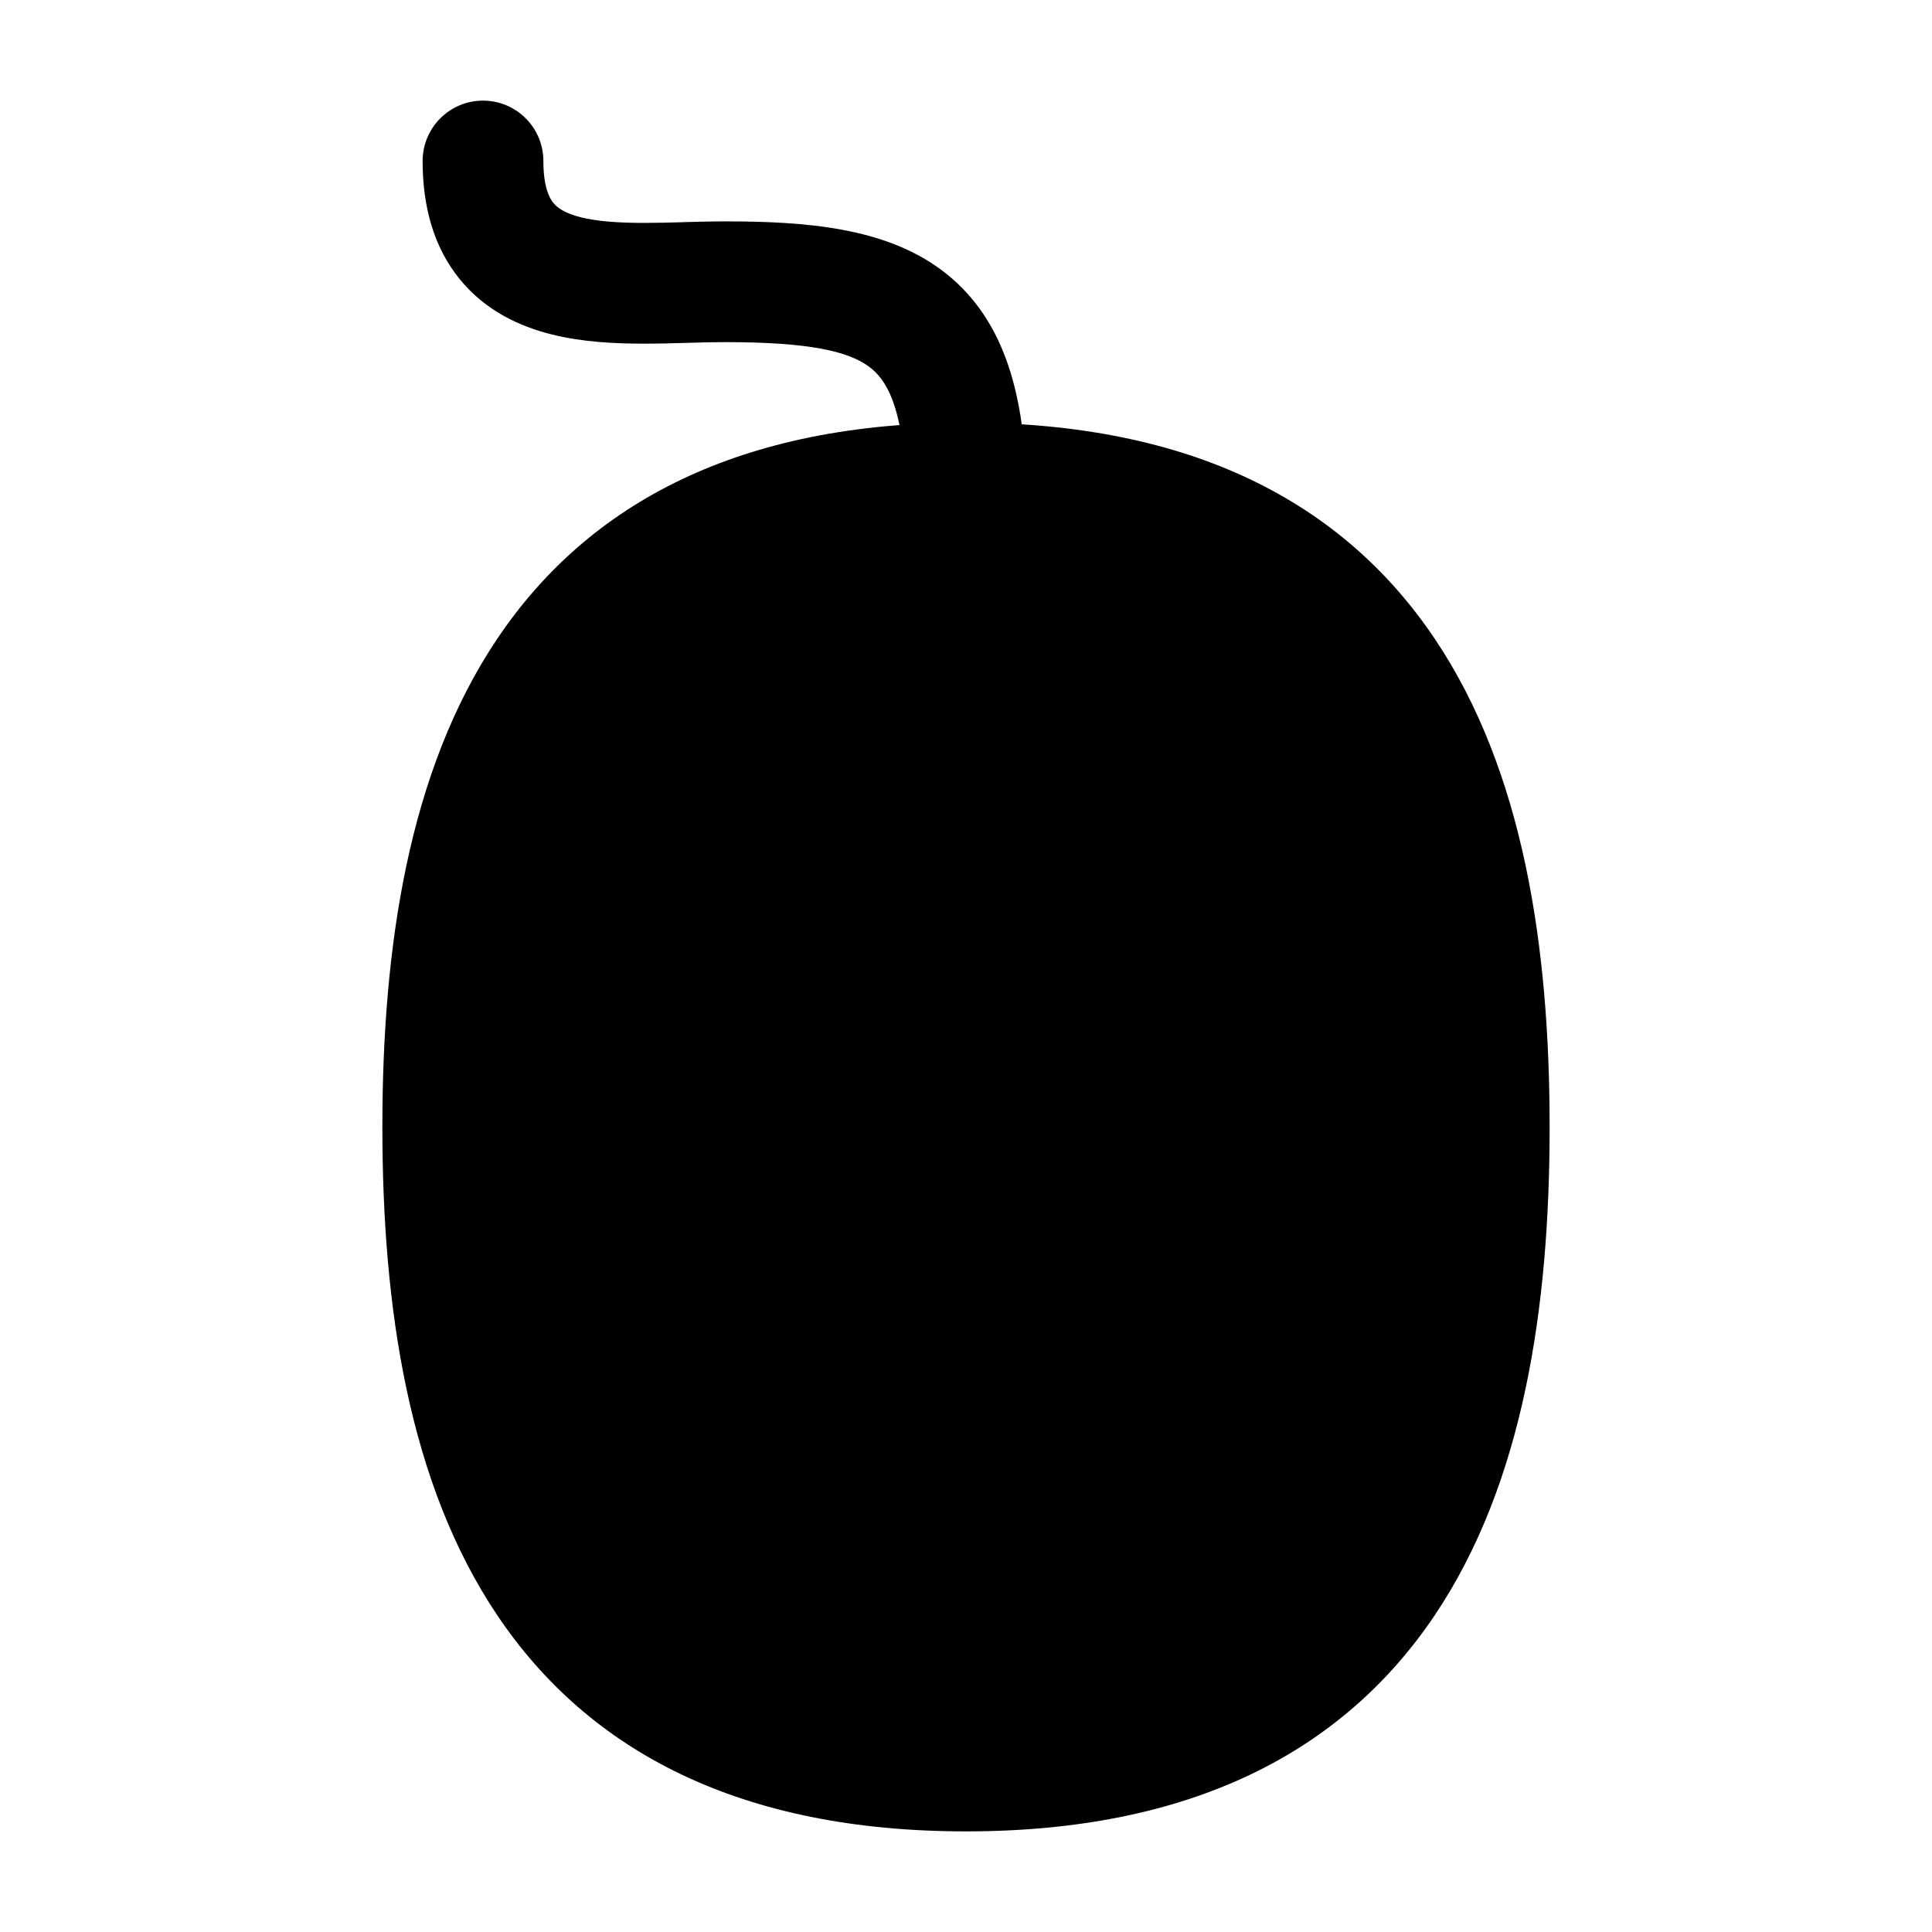 <svg width="24" height="24" viewBox="0 0 24 24" xmlns="http://www.w3.org/2000/svg">
    <path class="pr-icon-bulk-secondary" d="M6.177 7.935C7.319 6.236 9.203 5.25 12 5.25C14.797 5.25 16.681 6.236 17.823 7.935C18.924 9.574 19.25 11.758 19.25 14C19.25 16.242 18.924 18.426 17.823 20.065C16.681 21.764 14.797 22.75 12 22.75C9.203 22.75 7.319 21.764 6.177 20.065C5.076 18.426 4.75 16.242 4.75 14C4.75 11.758 5.076 9.574 6.177 7.935Z" />
    <path class="pr-icon-bulk-primary" fill-rule="evenodd" clip-rule="evenodd" d="M6 1.25C6.414 1.25 6.75 1.586 6.75 2C6.75 2.329 6.828 2.465 6.874 2.521C6.923 2.581 7.015 2.648 7.213 2.699C7.419 2.75 7.681 2.769 8.004 2.769C8.162 2.769 8.324 2.765 8.494 2.76L8.506 2.759C8.669 2.755 8.84 2.75 9.007 2.75C10.015 2.75 10.985 2.828 11.691 3.351C12.457 3.92 12.714 4.843 12.75 5.977C12.763 6.391 12.437 6.737 12.023 6.75C11.609 6.763 11.263 6.437 11.25 6.023C11.22 5.034 11.001 4.707 10.797 4.556C10.533 4.36 10.039 4.25 9.007 4.25C8.862 4.25 8.708 4.254 8.538 4.259L8.536 4.259C8.369 4.264 8.187 4.269 8.005 4.269C7.646 4.269 7.235 4.251 6.847 4.153C6.451 4.053 6.028 3.858 5.711 3.468C5.39 3.074 5.25 2.572 5.25 2C5.25 1.586 5.586 1.25 6 1.25Z" />
    <path class="pr-icon-bulk-primary" fill-rule="evenodd" clip-rule="evenodd" d="M12 8C12.552 8 13 8.448 13 9V11C13 11.552 12.552 12 12 12C11.448 12 11 11.552 11 11V9C11 8.448 11.448 8 12 8Z" />
</svg>
